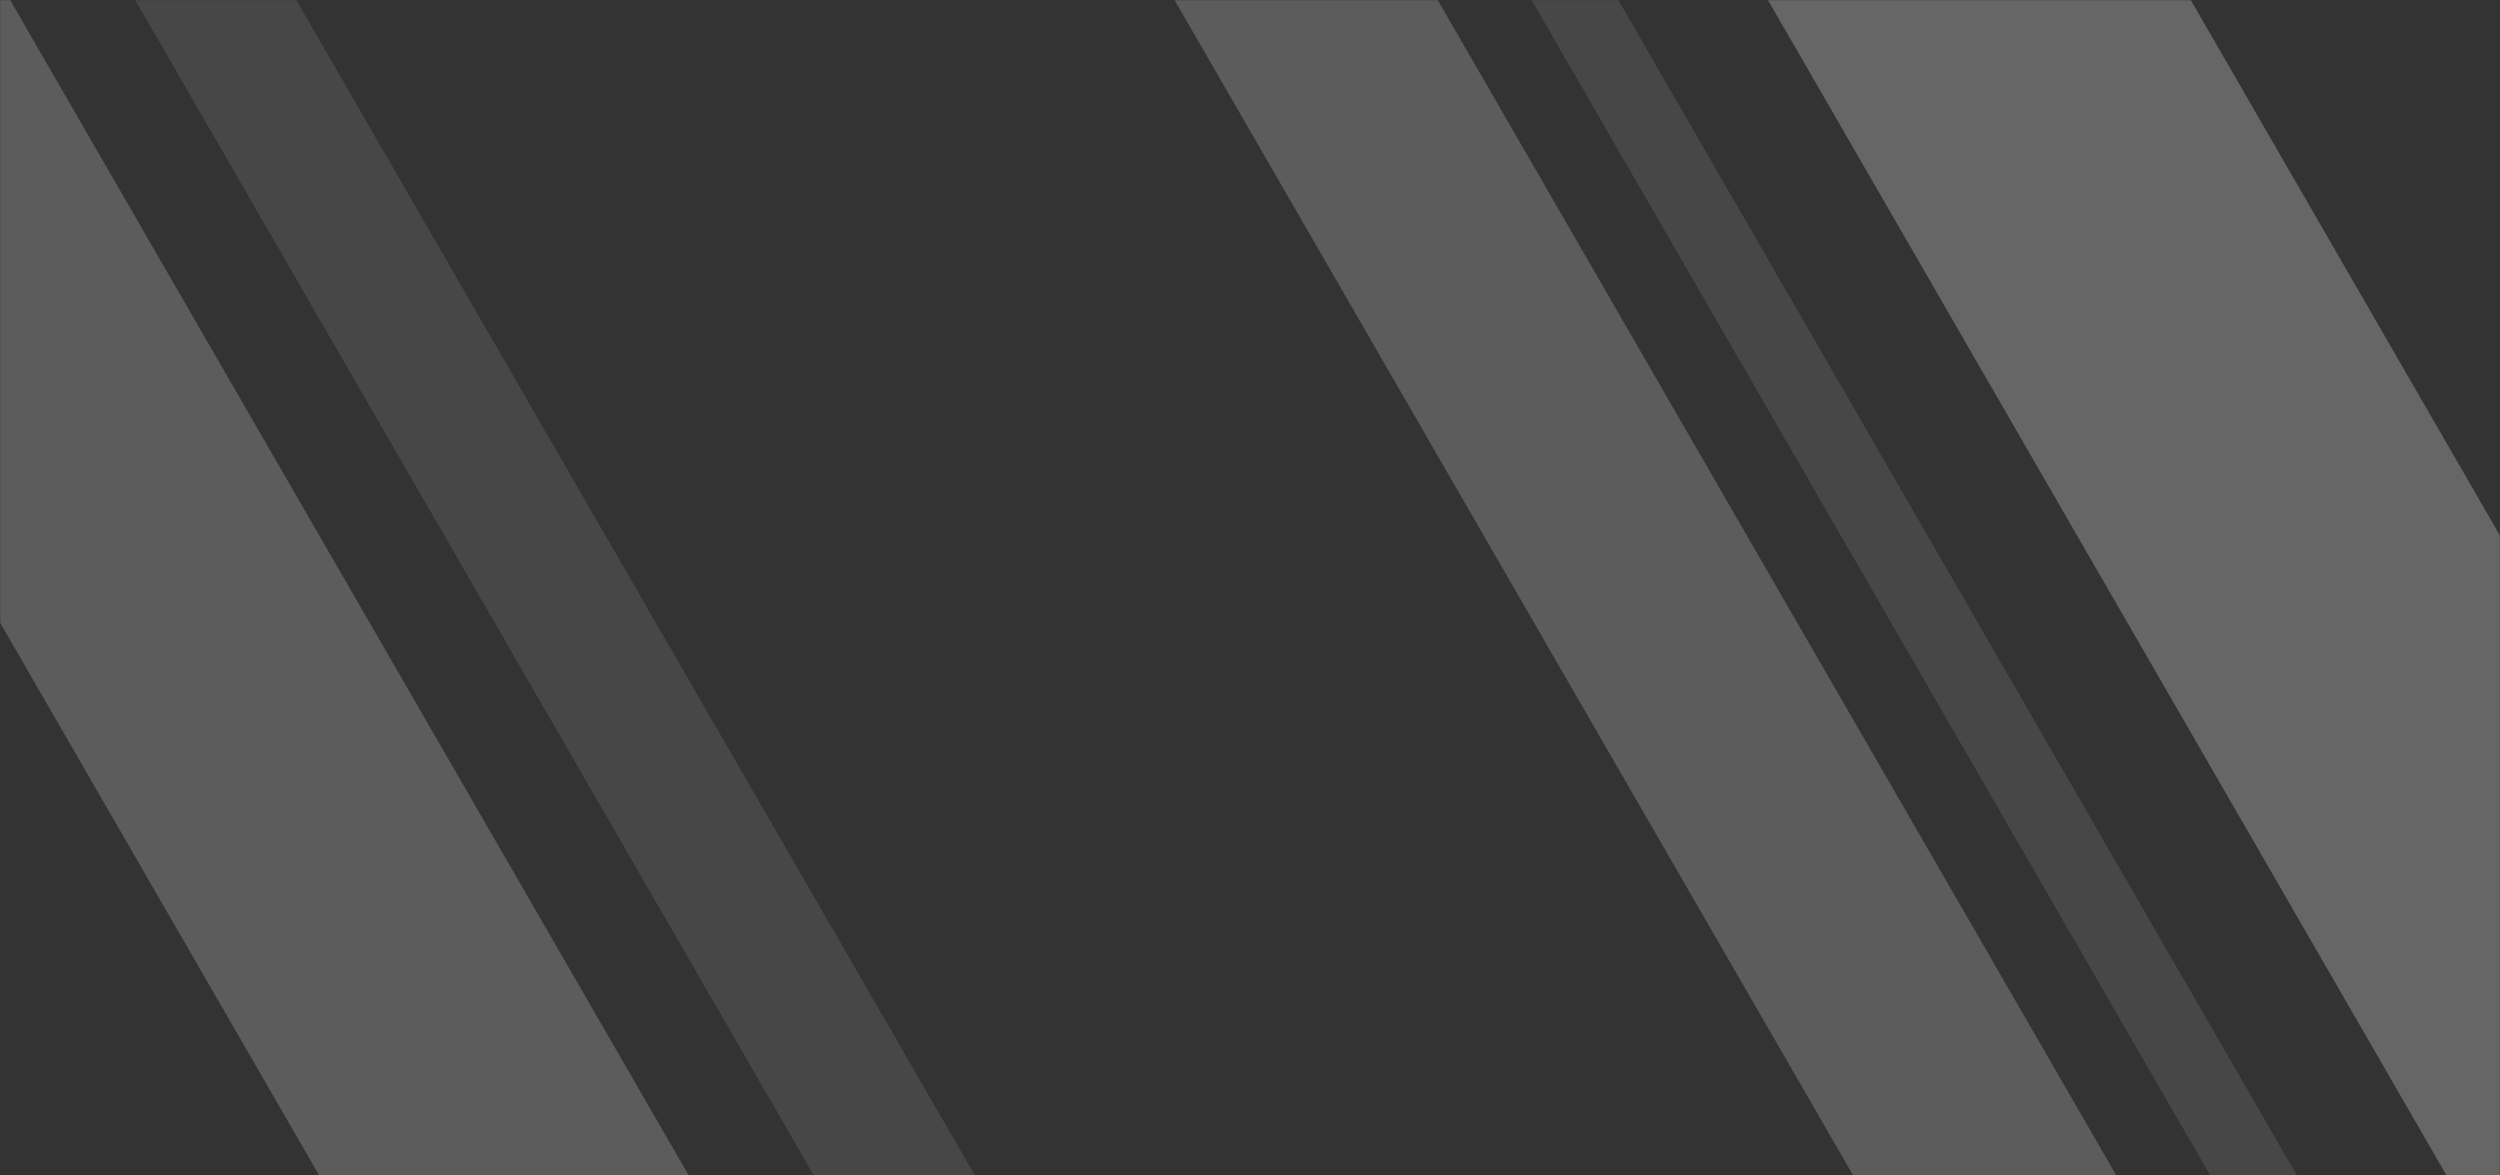 <svg width="1440" height="677" viewBox="0 0 1440 677" fill="none" xmlns="http://www.w3.org/2000/svg">
<rect x="0" y="0" width="1440" height="677" fill="#333333" stroke="none"/>
<mask id="mask0" mask-type="alpha" maskUnits="userSpaceOnUse" x="0" y="0" width="1440" height="677">
<rect width="1440" height="677" fill="#F4DD9B"/>
</mask>
<g mask="url(#mask0)">
<rect x="-450" y="-420.832" width="184.336" height="1798.14" transform="rotate(-30 -450 -420.832)" fill="white" fill-opacity="0.2"/>
<rect x="-198" y="-477.834" width="80.331" height="1798.14" transform="rotate(-30 -198 -477.834)" fill="white" fill-opacity="0.1"/>
<rect x="407" y="-466.834" width="131.275" height="1798.14" transform="rotate(-30 407 -466.834)" fill="white" fill-opacity="0.2"/>
<rect x="606" y="-478.363" width="43.254" height="1798.14" transform="rotate(-30 606 -478.363)" fill="white" fill-opacity="0.1"/>
<rect x="730" y="-499.373" width="210.925" height="1798.14" transform="rotate(-30 730 -499.373)" fill="white" fill-opacity="0.25"/>
</g>
</svg>

